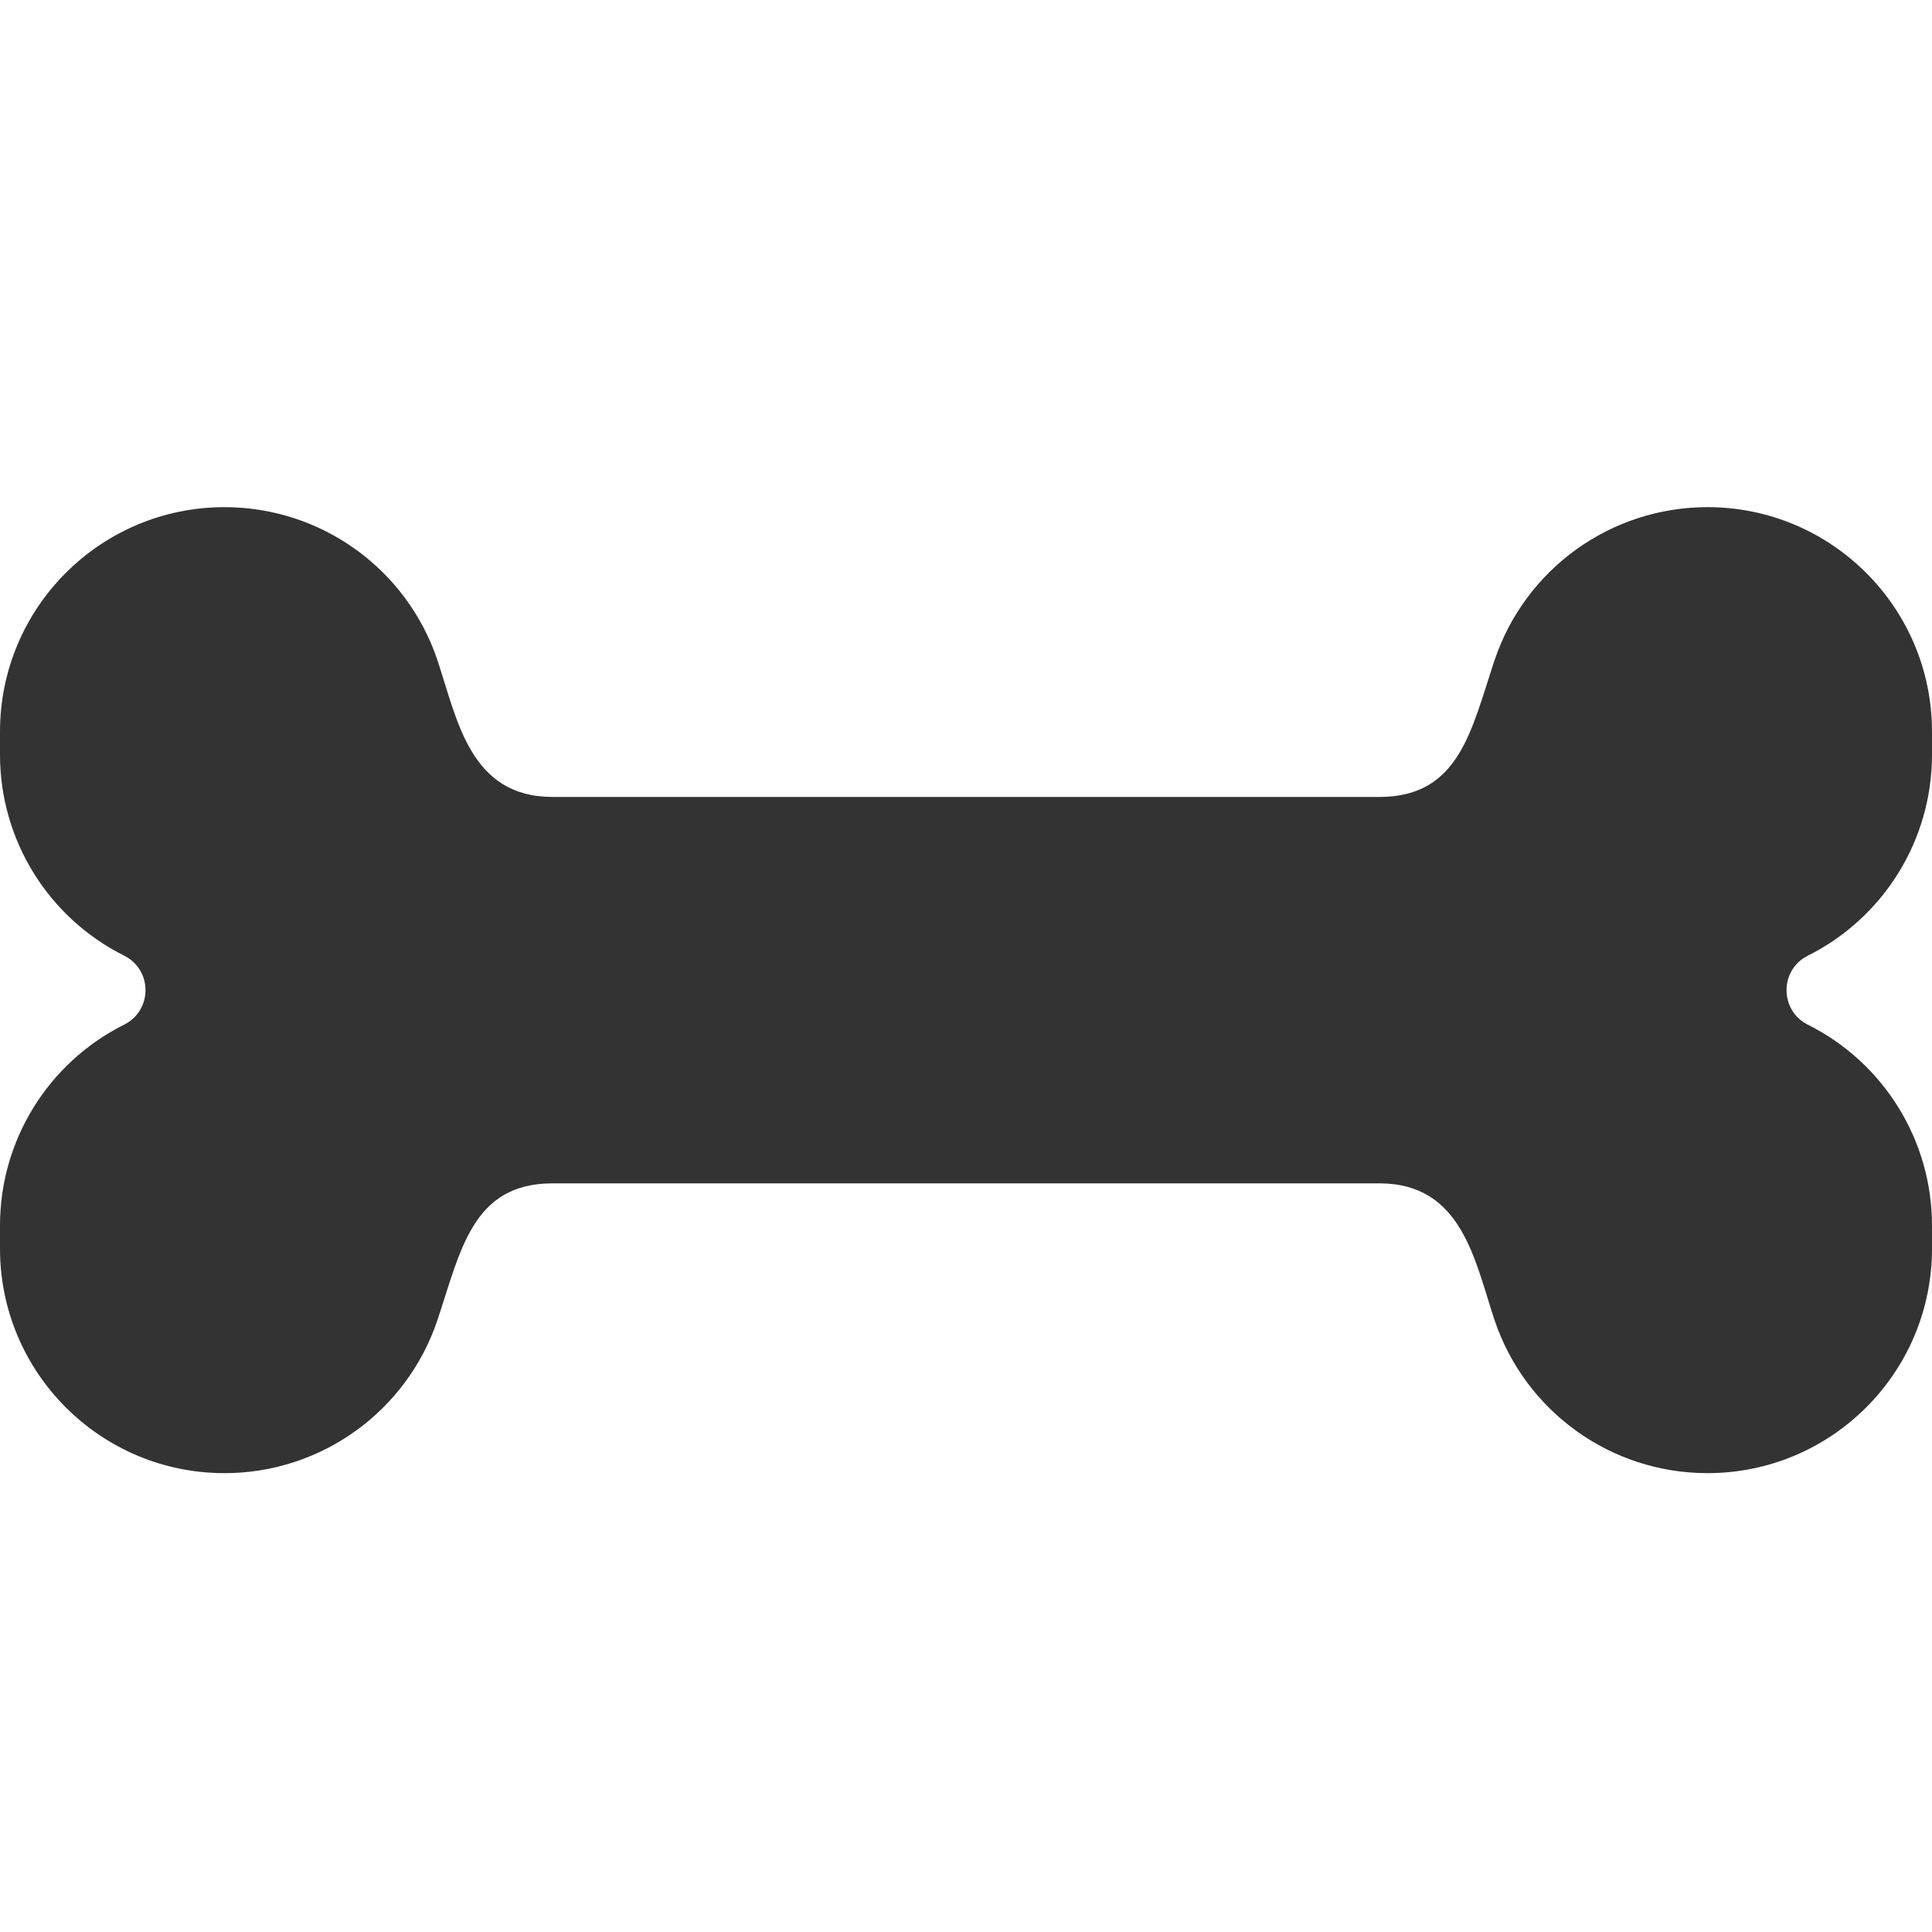 <svg width="30" height="30" viewBox="0 0 30 30" fill="none" xmlns="http://www.w3.org/2000/svg">
<path d="M28.073 14.839C29.254 14.248 30 13.041 30 11.72V11.362C30 9.436 28.439 7.875 26.513 7.875C25.012 7.875 23.68 8.835 23.205 10.259C22.845 11.339 22.661 12.375 21.419 12.375H8.581C7.298 12.375 7.101 11.178 6.795 10.259C6.32 8.835 4.987 7.875 3.487 7.875C1.561 7.875 0 9.436 0 11.362V11.72C0 13.041 0.746 14.248 1.927 14.839C2.37 15.059 2.37 15.691 1.927 15.911C0.746 16.502 0 17.709 0 19.03V19.388C0 21.314 1.561 22.875 3.487 22.875C4.987 22.875 6.32 21.915 6.795 20.491C7.155 19.411 7.338 18.375 8.581 18.375H21.419C22.702 18.375 22.899 19.572 23.205 20.491C23.68 21.915 25.012 22.875 26.513 22.875C28.439 22.875 30 21.314 30 19.388V19.03C30 17.709 29.253 16.502 28.072 15.911C27.631 15.691 27.631 15.059 28.073 14.839Z" fill="#333333"/>
</svg>
